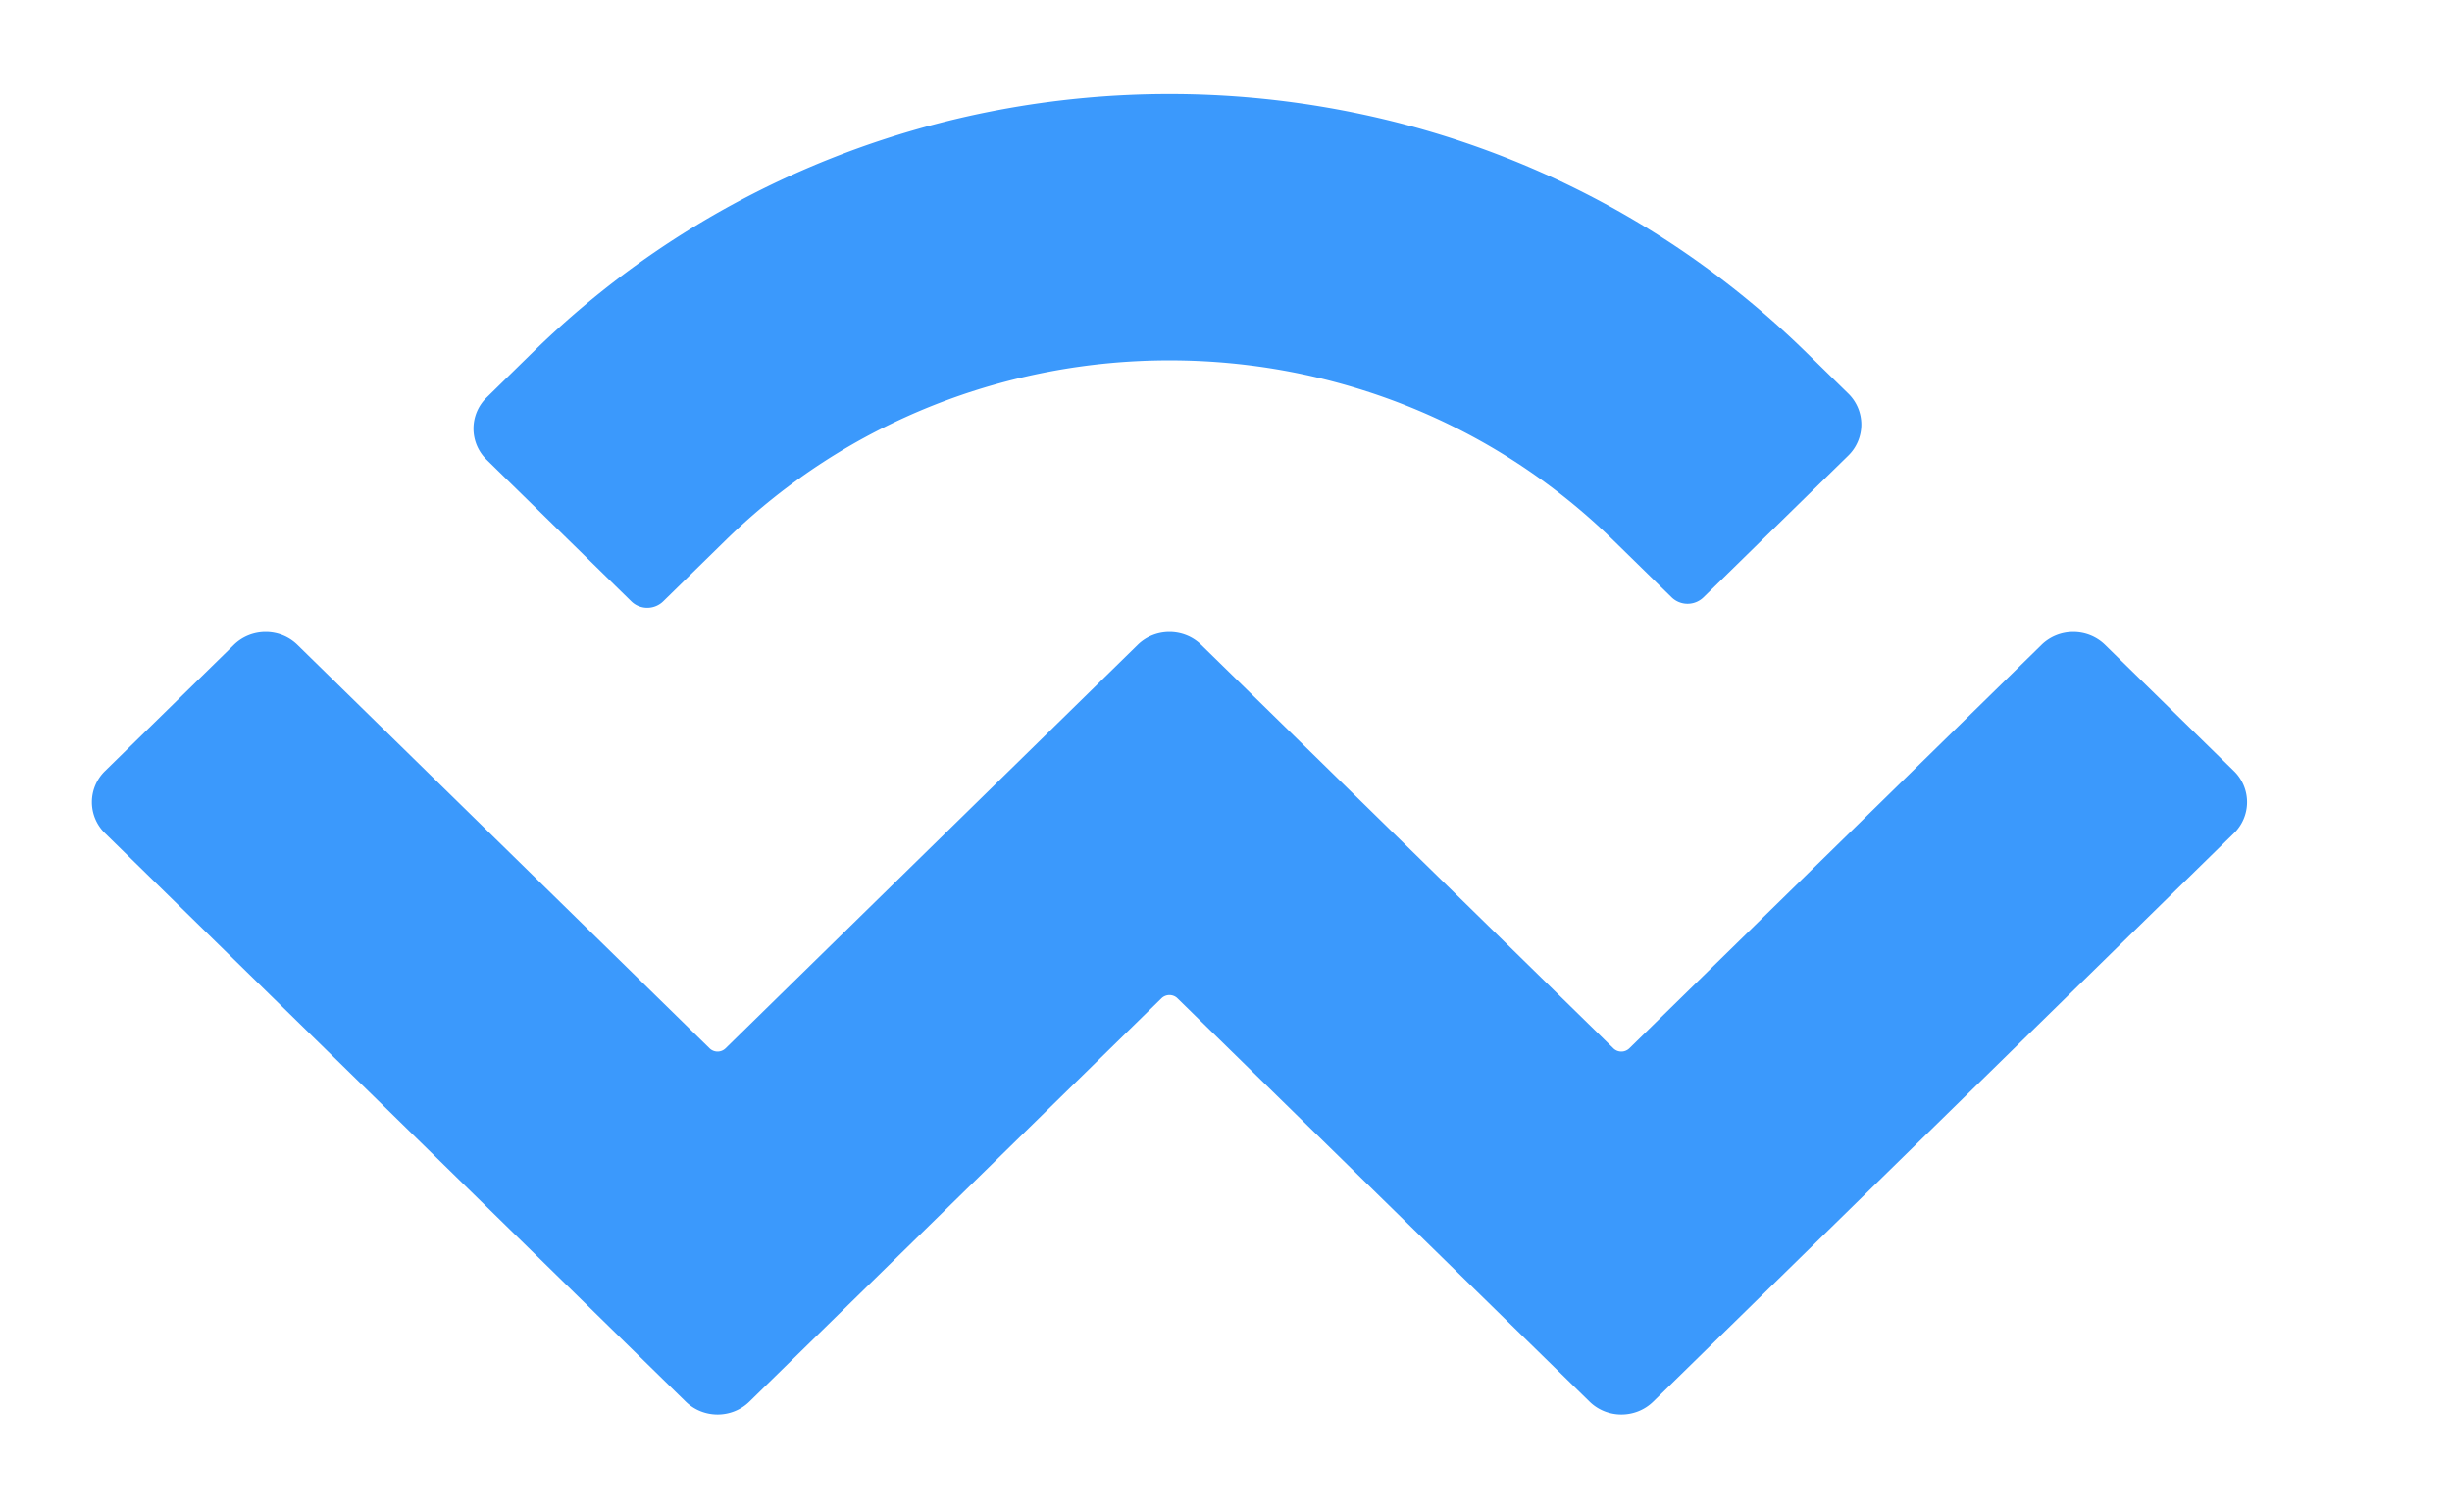 <?xml version="1.0" standalone="no"?><!DOCTYPE svg PUBLIC "-//W3C//DTD SVG 1.1//EN" "http://www.w3.org/Graphics/SVG/1.1/DTD/svg11.dtd"><svg t="1722168111394" class="icon" viewBox="0 0 1660 1024" version="1.1" xmlns="http://www.w3.org/2000/svg" p-id="4643" xmlns:xlink="http://www.w3.org/1999/xlink" width="25.938" height="16"><path d="M360.892 238.381c237.941-232.969 623.734-232.969 861.679 0l28.635 28.041a29.389 29.389 0 0 1 0 42.178l-97.959 95.916a15.465 15.465 0 0 1-21.542 0l-39.41-38.583c-165.999-162.525-435.133-162.525-601.132 0l-42.203 41.322a15.465 15.465 0 0 1-21.542 0L329.461 311.339a29.389 29.389 0 0 1 0-42.178l31.427-30.78zM1425.164 436.741l87.188 85.364a29.389 29.389 0 0 1 0 42.178l-393.13 384.918c-11.899 11.646-31.184 11.646-43.083 0l-279.019-273.186a7.735 7.735 0 0 0-10.771-1e-8L507.33 949.205c-11.899 11.646-31.189 11.646-43.088 0L71.107 564.283a29.389 29.389 0 0 1 0-42.183l87.188-85.364c11.895-11.646 31.184-11.646 43.083 0l279.024 273.186a7.735 7.735 0 0 0 10.771 1e-8L770.178 436.741c11.899-11.646 31.184-11.651 43.083 0l279.024 273.186a7.735 7.735 0 0 0 10.771 0L1382.081 436.741c11.899-11.646 31.184-11.646 43.083 0z" fill="#3B99FC" p-id="4644"></path></svg>